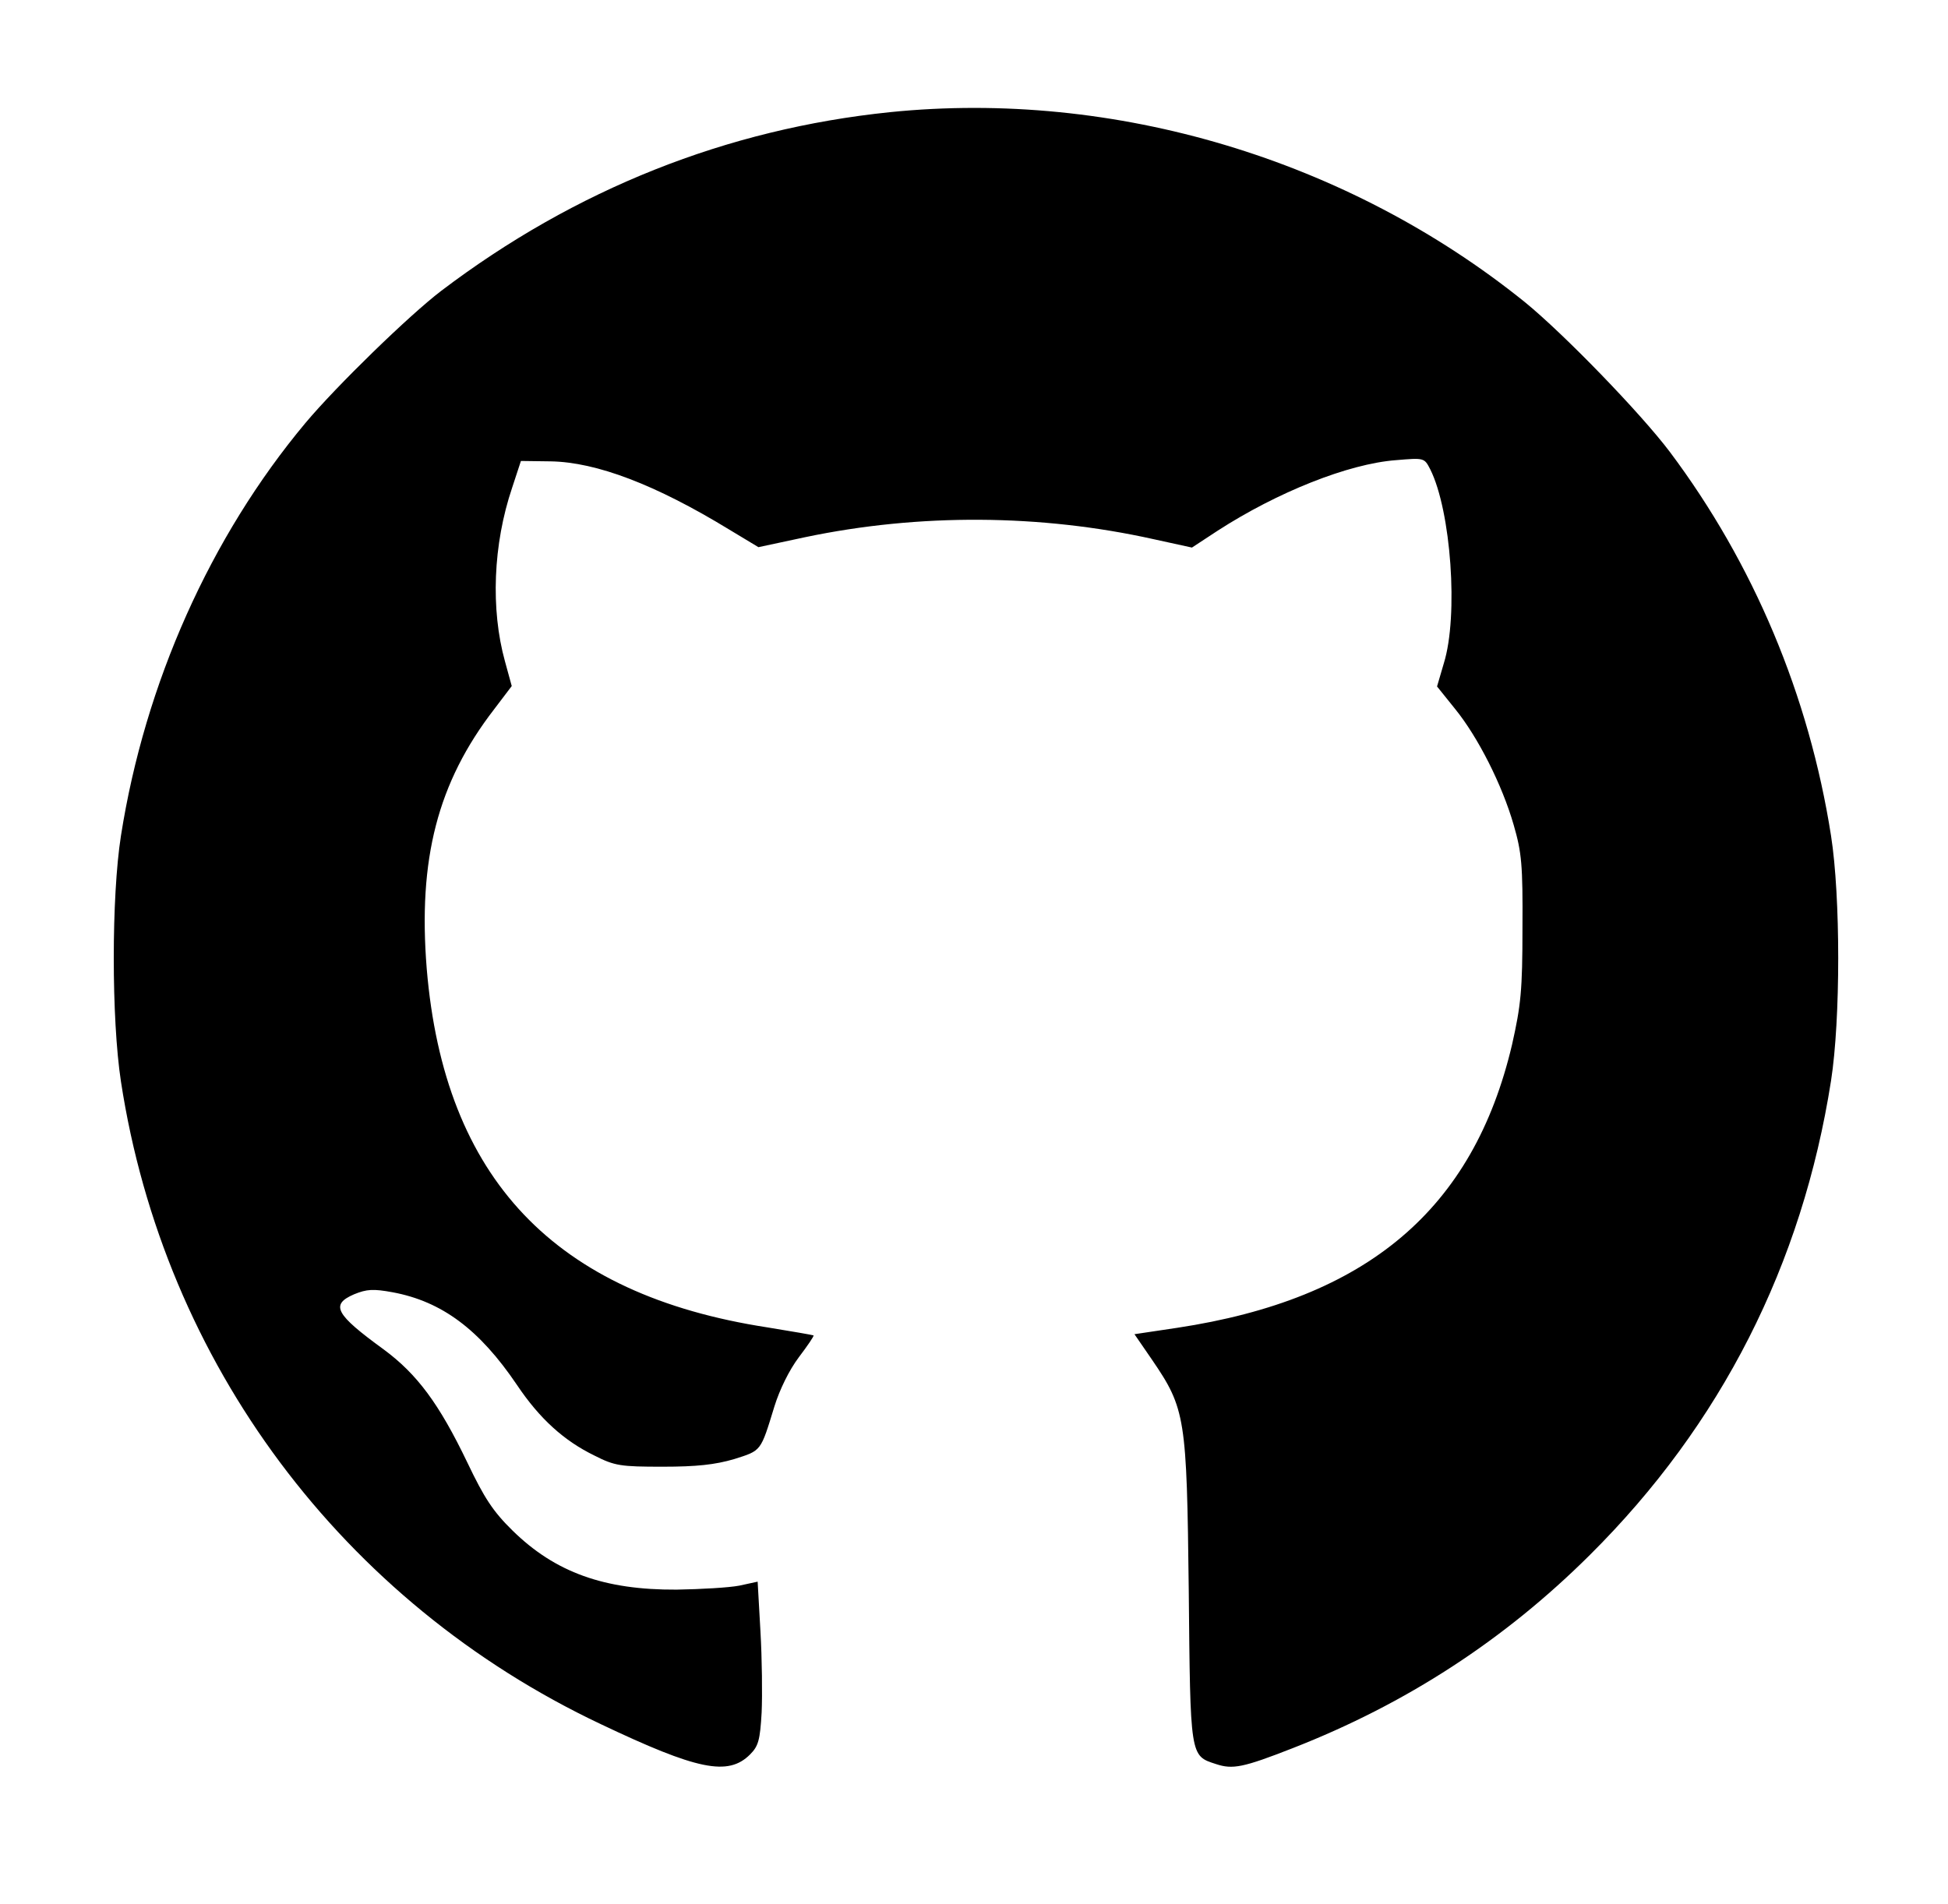 <?xml version="1.0" standalone="no"?>
<!DOCTYPE svg PUBLIC "-//W3C//DTD SVG 20010904//EN"
 "http://www.w3.org/TR/2001/REC-SVG-20010904/DTD/svg10.dtd">
<svg version="1.0" xmlns="http://www.w3.org/2000/svg"
 width="488pt" height="477pt" viewBox="0 0 488 477"
 preserveAspectRatio="xMidYMid meet">

<g transform="translate(0,477) scale(0.1,-0.1)"
fill="#000000" stroke="none">
<path d="M2230 4489 c-409 -42 -789 -193 -1125 -448 -80 -61 -262 -238 -340
-331 -238 -285 -402 -652 -462 -1034 -24 -153 -24 -459 0 -616 108 -705 555
-1304 1202 -1610 242 -115 319 -131 374 -76 21 21 25 36 29 105 2 44 1 135 -3
204 l-7 124 -46 -10 c-26 -5 -96 -9 -157 -10 -181 -1 -304 43 -411 148 -49 48
-71 82 -113 170 -71 148 -126 222 -210 284 -121 88 -134 112 -74 138 32 13 48
14 97 5 123 -23 217 -93 311 -232 57 -85 118 -140 194 -177 51 -26 66 -28 171
-28 85 0 131 5 179 19 69 22 66 18 101 132 13 42 37 91 61 123 22 29 39 54 37
55 -2 1 -53 10 -115 20 -534 82 -810 373 -854 899 -22 274 27 466 169 650 l44
58 -17 62 c-36 130 -30 293 18 435 l22 67 75 -1 c114 -2 262 -58 447 -171 l73
-44 117 25 c286 60 590 58 873 -5 l96 -21 64 42 c150 97 328 168 447 177 71 6
71 6 86 -23 52 -104 71 -367 34 -486 l-17 -58 45 -56 c57 -70 118 -190 147
-291 20 -69 23 -100 22 -258 0 -157 -4 -194 -26 -292 -97 -413 -363 -638 -839
-710 l-107 -16 44 -64 c84 -123 87 -145 92 -577 4 -419 3 -415 68 -436 42 -14
68 -9 193 40 284 111 530 271 744 484 329 327 532 728 604 1188 24 154 24 461
0 614 -55 351 -194 682 -404 962 -74 98 -266 296 -363 375 -444 358 -1028 533
-1590 476z"/>
</g>
</svg>
